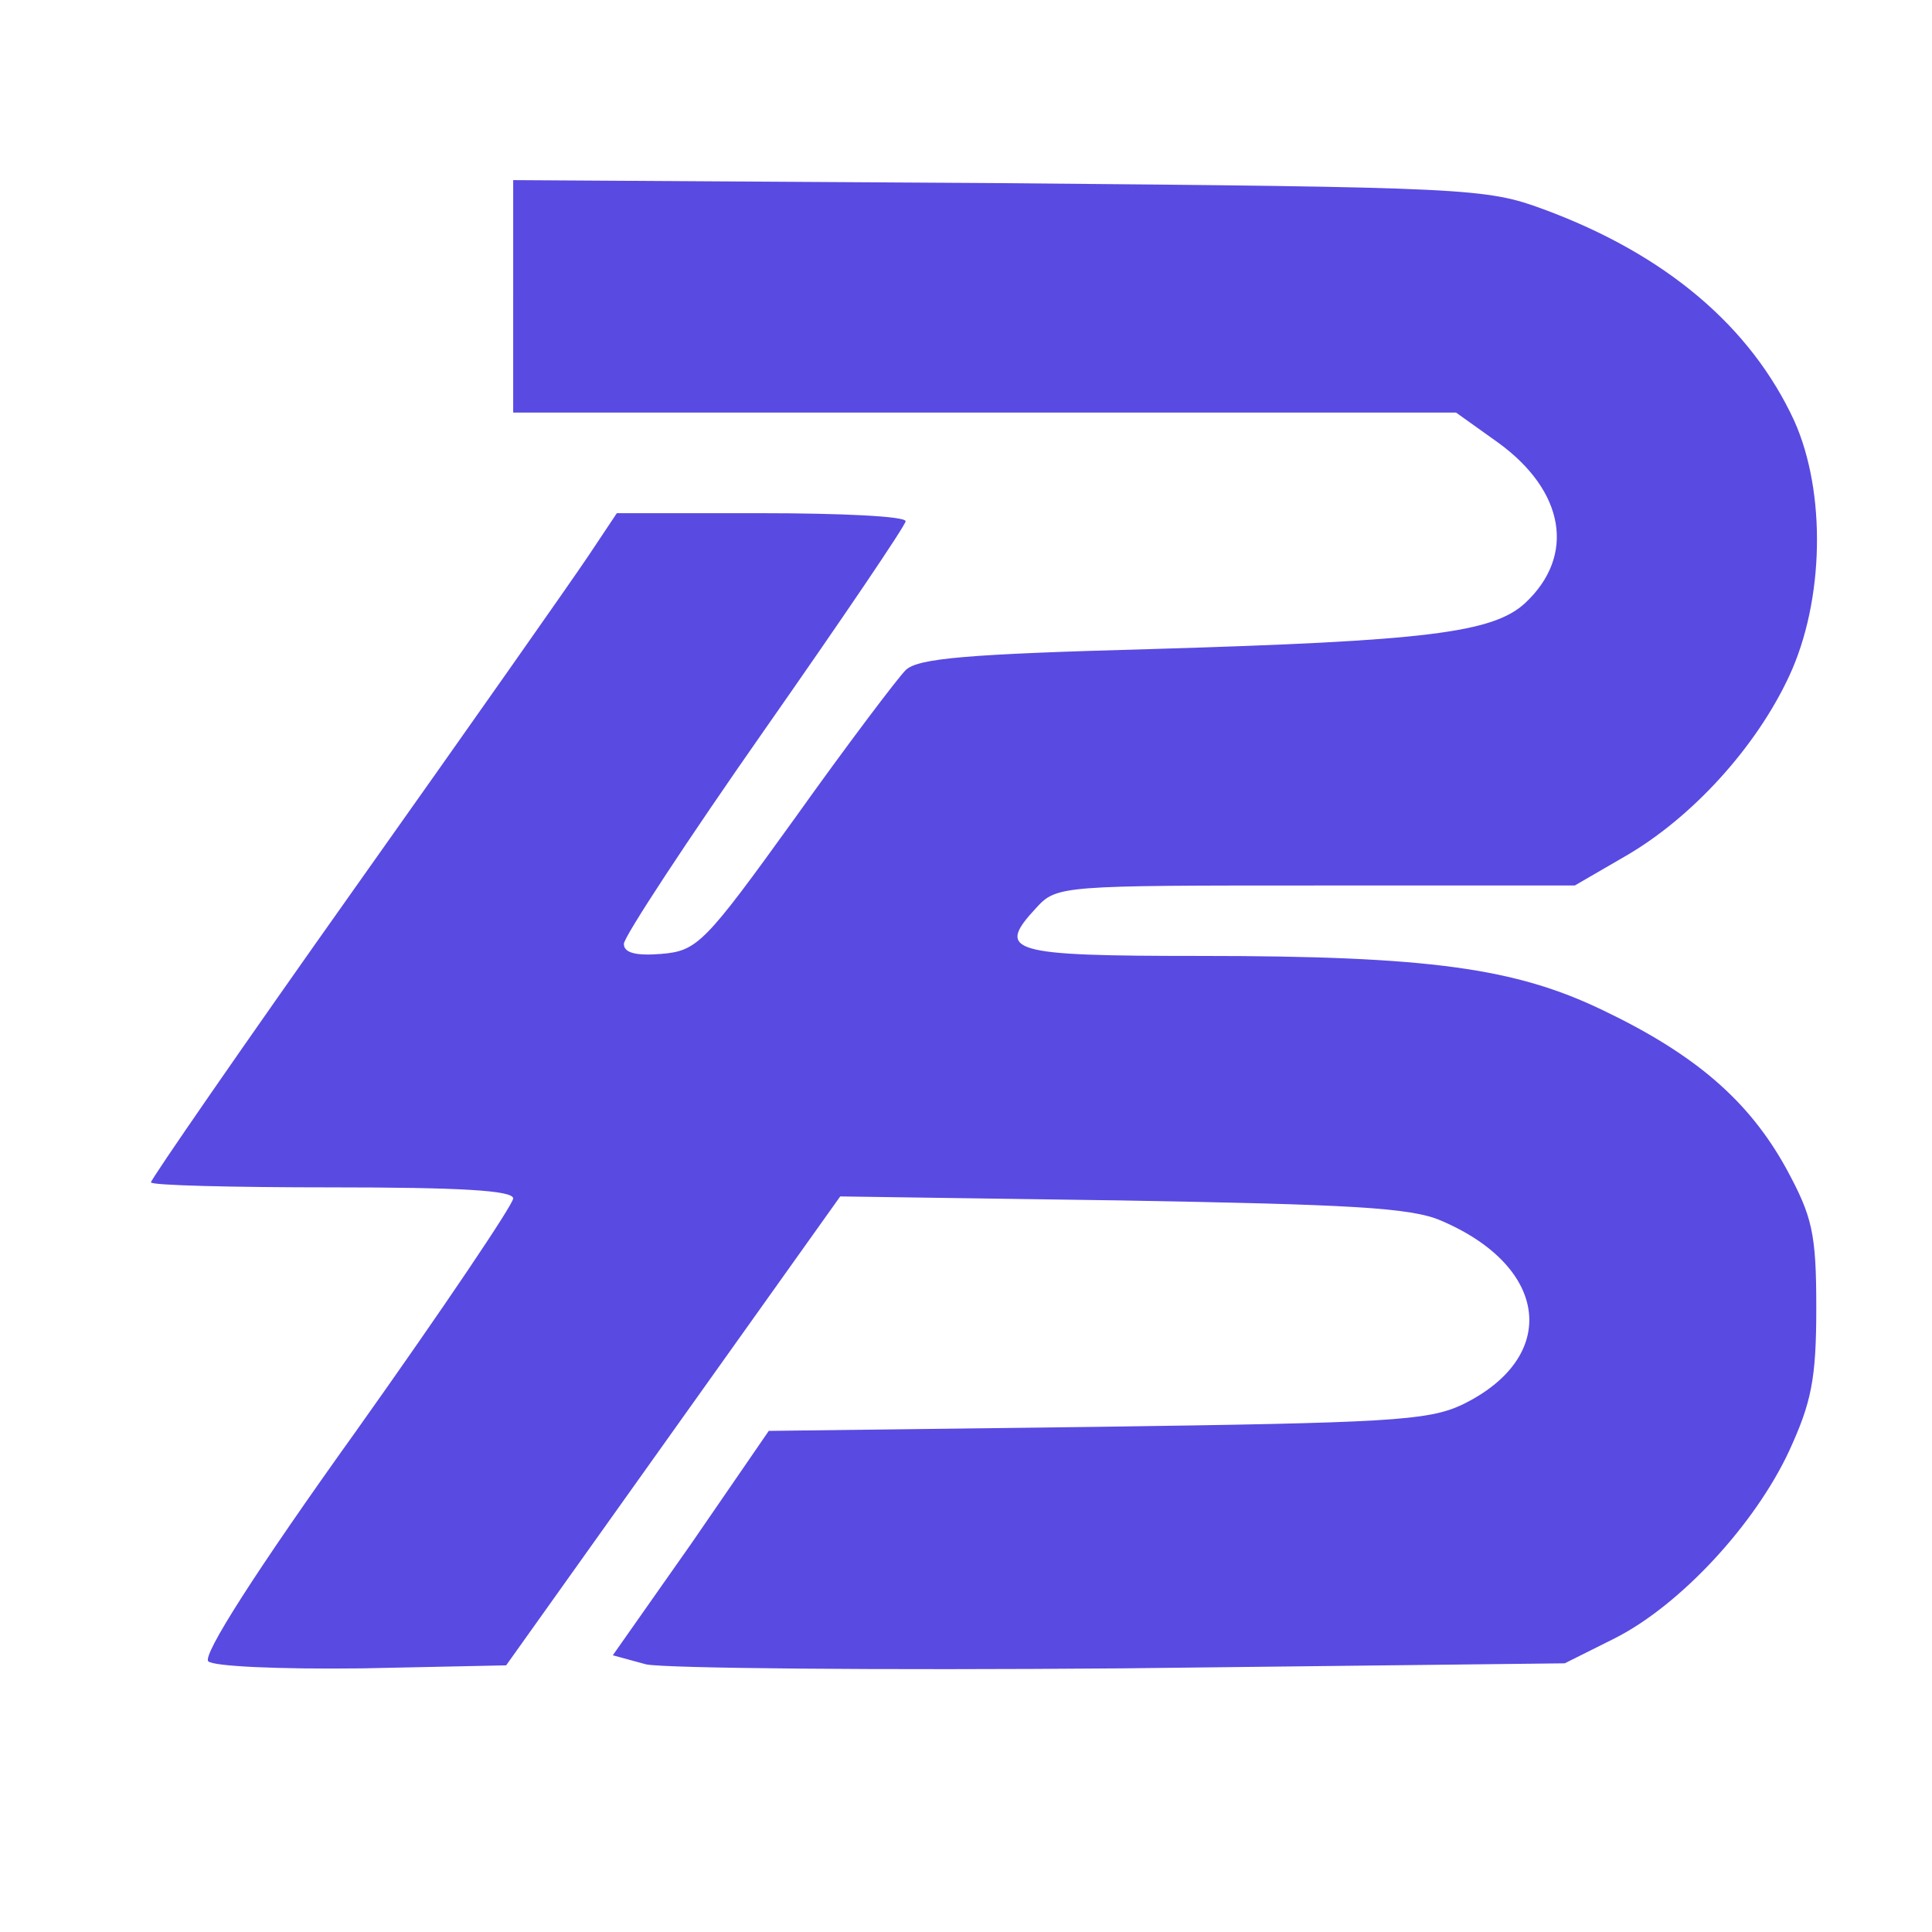 <?xml version="1.0" standalone="no"?>
<!DOCTYPE svg PUBLIC "-//W3C//DTD SVG 20010904//EN"
 "http://www.w3.org/TR/2001/REC-SVG-20010904/DTD/svg10.dtd">
<svg version="1.0" xmlns="http://www.w3.org/2000/svg"
 width="192pt" height="192pt" viewBox="0 0 192 192"
 preserveAspectRatio="xMidYMid meet">

<g transform="translate(0,192) scale(0.1,-0.1)"
fill="#594AE2" stroke="none">
<path d="M510 1626 l0 -116 468 0 469 0 42 -30 c66 -48 77 -112 27 -159 -32
-30 -99 -38 -371 -46 -182 -5 -233 -9 -245 -21 -8 -8 -58 -74 -110 -147 -90
-125 -97 -132 -133 -135 -25 -2 -37 1 -37 10 0 7 63 103 140 213 77 110 140
203 140 207 0 5 -65 8 -144 8 l-143 0 -28 -42 c-16 -24 -120 -172 -232 -330
-112 -158 -203 -290 -203 -293 0 -3 81 -5 180 -5 127 0 180 -3 180 -11 0 -6
-70 -110 -156 -231 -101 -141 -153 -223 -147 -229 5 -5 70 -8 153 -7 l143 3
166 233 166 233 280 -4 c226 -4 287 -7 317 -20 108 -46 118 -136 21 -183 -34
-16 -74 -18 -364 -22 l-325 -4 -77 -112 -78 -111 33 -9 c18 -4 231 -6 473 -4
l440 5 50 25 c65 33 139 113 173 186 22 48 27 71 27 142 0 75 -4 91 -30 139
-37 67 -90 113 -182 157 -87 42 -173 54 -400 54 -190 0 -204 4 -163 48 20 22
26 22 278 22 l257 0 50 29 c66 38 130 108 163 179 35 75 37 183 5 254 -43 93
-127 165 -249 210 -57 21 -73 22 -541 26 l-483 3 0 -115z"/>
</g>
</svg>
